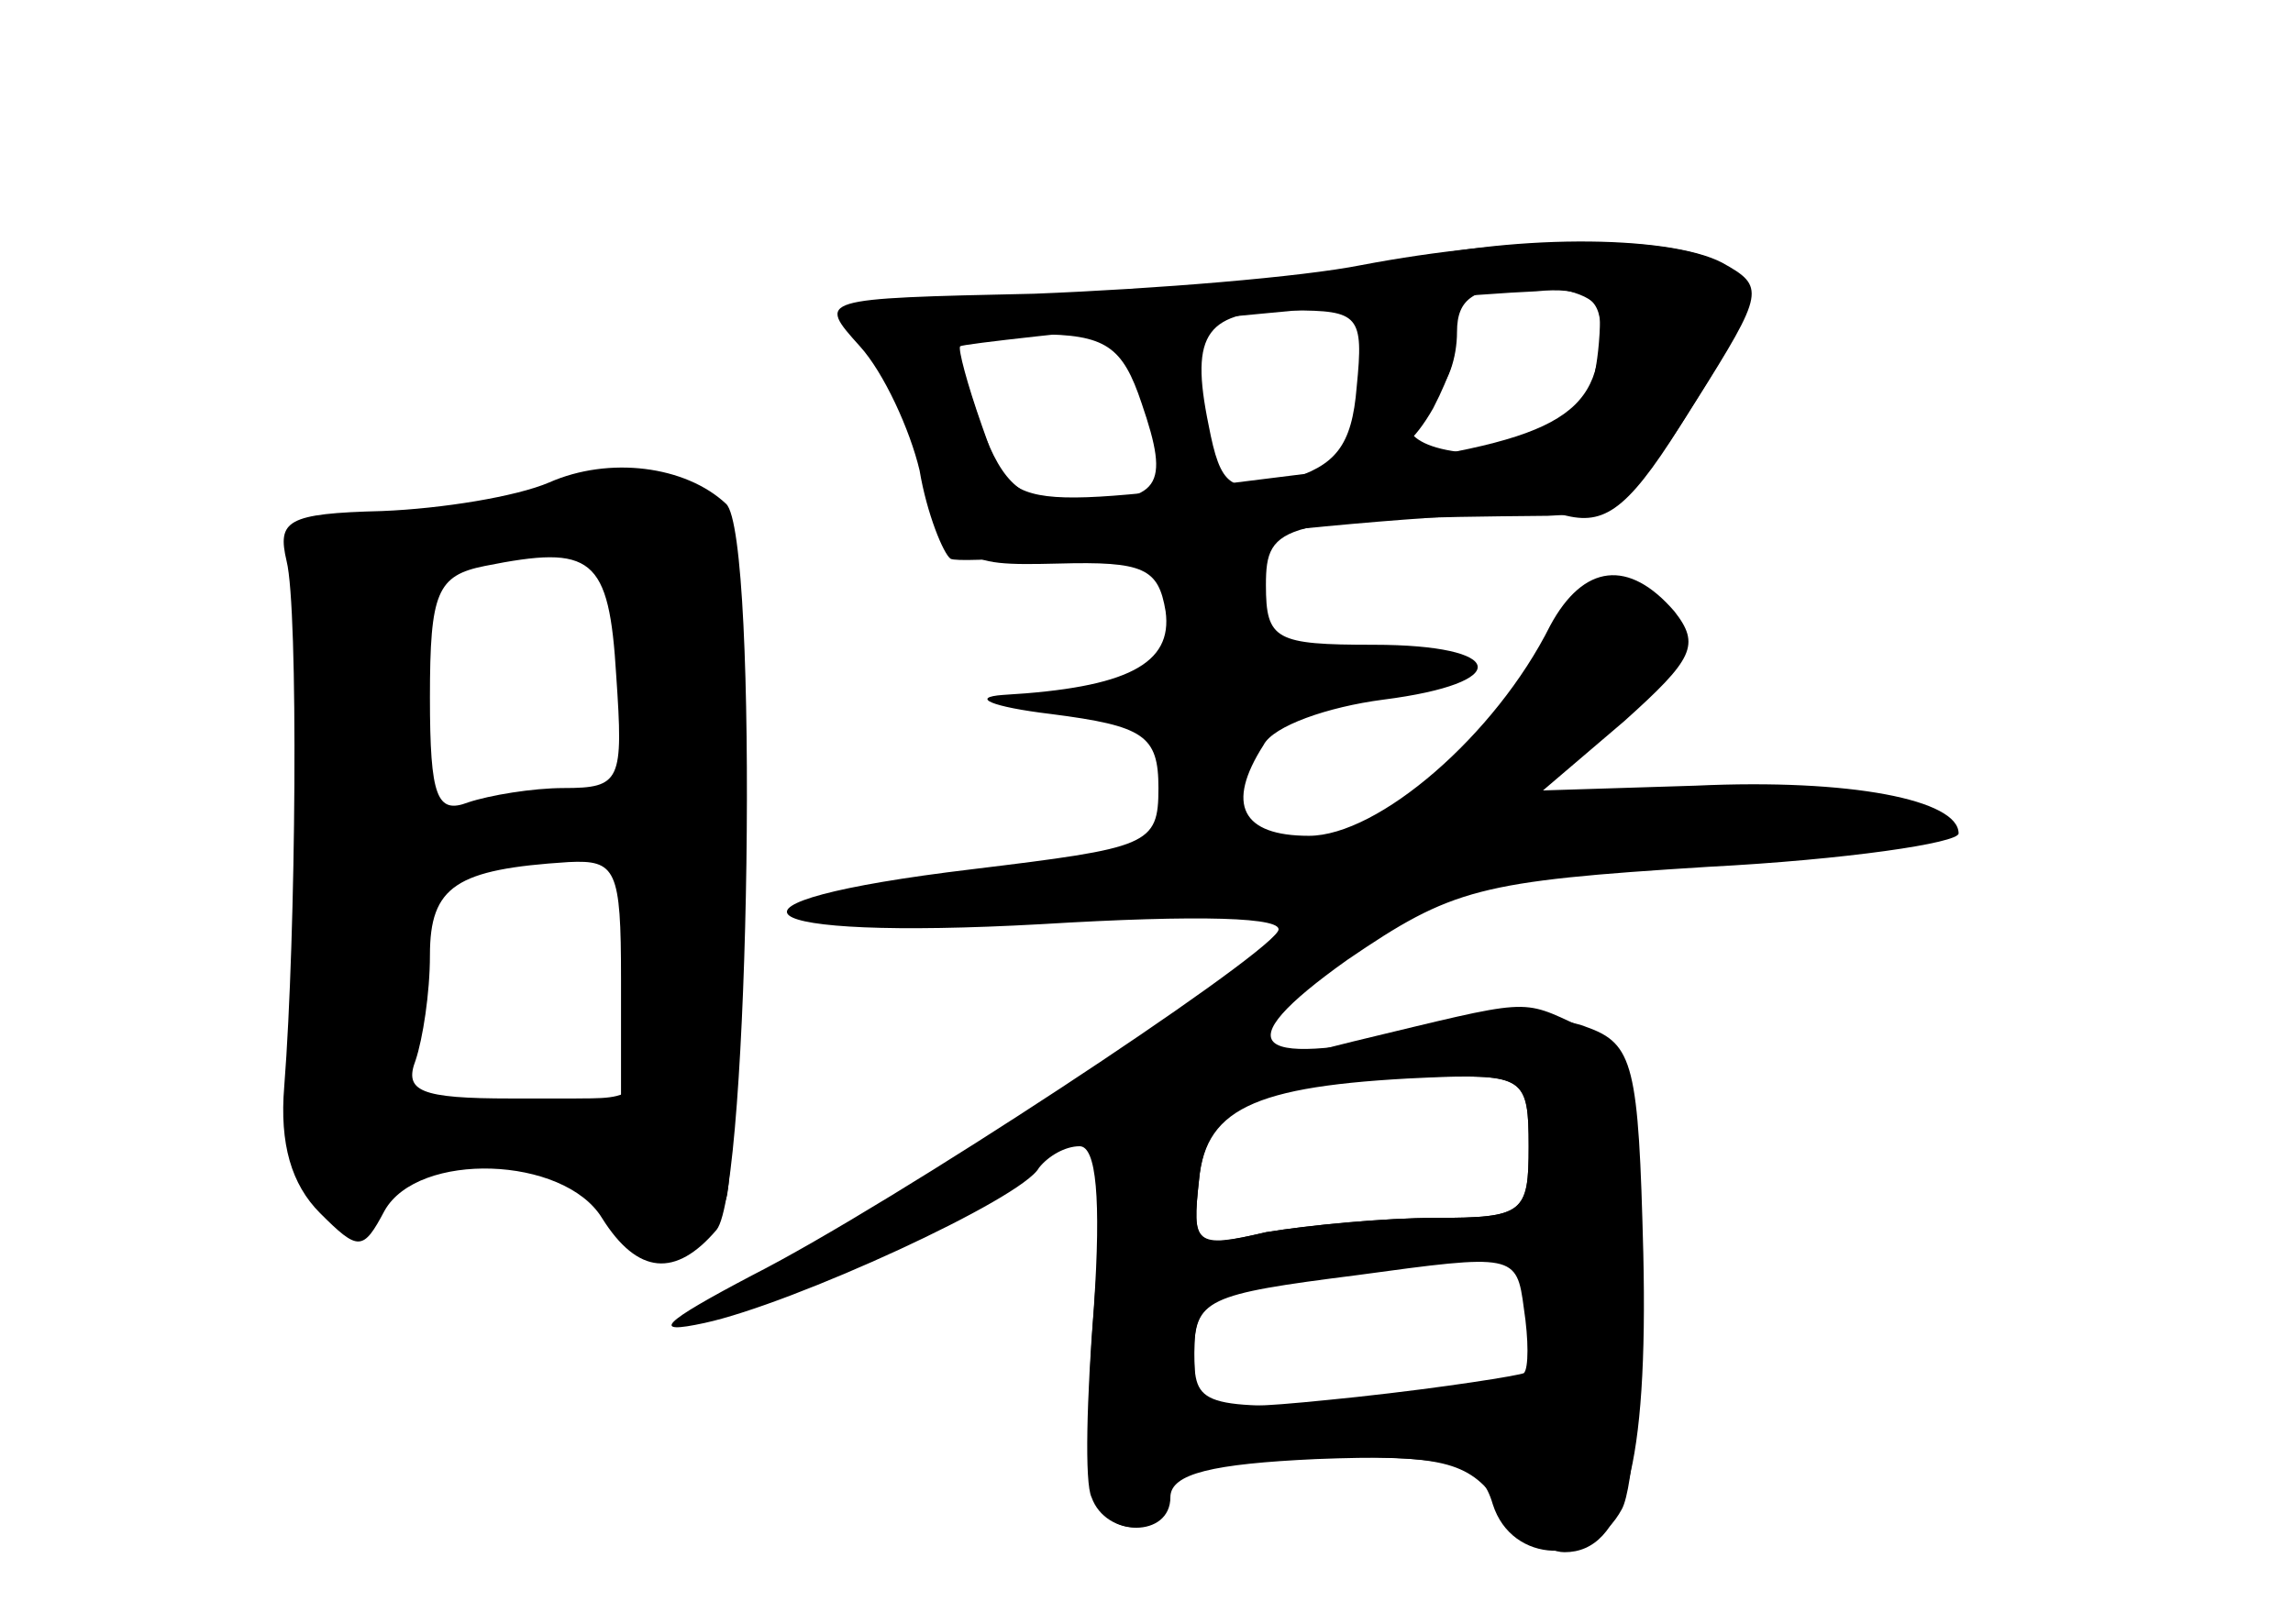 <?xml version="1.0" standalone="no"?>
<!DOCTYPE svg PUBLIC "-//W3C//DTD SVG 20010904//EN"
 "http://www.w3.org/TR/2001/REC-SVG-20010904/DTD/svg10.dtd">
<svg version="1.0" xmlns="http://www.w3.org/2000/svg"
 width="96pt" height="68pt" viewBox="0 0 96 68"
 preserveAspectRatio="xMidYMid meet">
<g transform="translate(0,68) scale(0.1,-0.1)" fill="#000000" stroke="none">
<g id="part-0" class="char-part">
  <path d="M580 569 c-19 -4 -80 -12 -135 -15 -55 -4 -95 -9 -88 -11 6 -2 19
-26 28 -52 15 -47 16 -48 58 -47 36 1 42 -2 45 -20 3 -22 -16 -32 -68 -35 -14
-1 -5 -5 20 -8 39 -5 45 -9 45 -31 0 -24 -4 -25 -78 -34 -117 -14 -97 -30 29
-23 66 4 103 3 99 -3 -8 -13 -161 -114 -220 -144 -38 -20 -43 -25 -20 -20 37
8 133 52 140 65 4 5 11 9 17 9 7 0 9 -22 6 -67 -3 -38 -4 -74 -1 -80 6 -17 33
-17 33 0 0 10 18 14 61 16 52 2 64 -1 76 -18 8 -12 20 -21 28 -21 25 0 35 36
33 125 -2 79 -4 88 -24 95 -12 5 -41 4 -64 -1 -77 -17 -88 -8 -36 29 44 30 55
33 151 39 58 3 105 10 105 14 0 14 -45 23 -110 20 l-64 -2 34 29 c29 26 32 32
21 46 -19 22 -38 20 -52 -6 -23 -46 -72 -88 -101 -88 -28 0 -35 13 -19 38 4 8
27 16 50 19 55 7 52 23 -4 23 -41 0 -45 2 -45 25 0 26 6 28 118 29 28 1 37 8
62 48 29 46 29 48 11 58 -23 12 -91 12 -141 -1z m90 -21 c-1 -43 -13 -58 -46
-58 -33 0 -45 12 -24 25 6 3 10 15 10 26 0 14 7 19 30 19 17 0 30 -5 30 -12z
m-102 -30 c-2 -25 -9 -33 -29 -39 -24 -6 -28 -3 -33 23 -8 39 -1 48 35 48 28
0 30 -2 27 -32z m-90 -7 c12 -35 8 -41 -29 -41 -21 0 -29 7 -38 31 -6 18 -11
34 -11 35 0 2 15 4 34 4 29 0 36 -5 44 -29z m162 -311 c0 -28 -2 -30 -39 -30
-21 0 -53 -3 -71 -6 -30 -7 -31 -6 -28 22 3 31 25 40 101 43 35 1 37 -1 37
-29z m-2 -95 c-2 -1 -33 -6 -70 -10 -67 -7 -68 -6 -68 18 0 23 5 25 68 33 66
9 67 9 70 -14 2 -13 2 -25 0 -27z"/>
  <path d="M230 478 c-14 -6 -45 -11 -70 -12 -40 -1 -44 -4 -40 -21 5 -20 4
-156 -1 -220 -2 -24 3 -41 15 -53 16 -16 18 -16 27 1 14 25 75 23 91 -3 15
-24 31 -25 48 -5 14 17 18 291 4 304 -17 16 -49 20 -74 9z m28 -81 c3 -44 2
-47 -22 -47 -13 0 -31 -3 -40 -6 -13 -5 -16 2 -16 44 0 44 3 51 23 55 45 9 52
4 55 -46z m2 -127 l0 -50 -46 0 c-38 0 -45 3 -40 16 3 9 6 28 6 44 0 29 11 36
58 39 20 1 22 -3 22 -49z"/>
</g>
<g id="part-1" class="char-part">
  <path d="M230 470 c-14 -4 -43 -8 -65 -9 l-40 -1 0 -135 c1 -94 5 -139 13
-147 9 -9 15 -10 20 -2 4 6 24 14 44 17 31 5 40 2 48 -14 13 -24 47 -25 54 -1
3 9 4 77 2 150 -2 155 -7 164 -76 142z m40 -70 c0 -33 -4 -50 -12 -50 -7 0
-30 -3 -50 -6 l-38 -7 0 51 c0 55 4 59 68 61 32 1 32 1 32 -49z m0 -130 c0
-48 -1 -50 -27 -50 -16 0 -38 -3 -50 -6 -22 -6 -23 -4 -23 50 l0 56 50 0 50 0
0 -50z"/>
</g>
<g id="part-2" class="char-part">
  <path d="M570 569 c-25 -5 -86 -10 -137 -12 -91 -2 -91 -2 -73 -22 10 -11 21
-35 25 -52 3 -18 10 -35 13 -37 4 -2 59 2 122 10 63 7 125 11 136 8 17 -4 27
4 52 45 30 48 31 51 12 61 -22 12 -87 11 -150 -1z m100 -26 c0 -38 -18 -48
-112 -60 -136 -17 -134 -18 -147 19 -6 17 -10 32 -9 33 3 2 193 21 241 23 20
2 27 -3 27 -15z"/>
</g>
<g id="part-3" class="char-part">
  <path d="M570 520 c0 -34 14 -39 30 -11 15 29 12 41 -10 41 -16 0 -20 -7 -20
-30z"/>
</g>
<g id="part-4" class="char-part">
  <path d="M567 244 c-93 -23 -104 -34 -109 -112 -3 -37 -3 -73 0 -79 6 -18 32
-16 32 2 0 12 14 15 64 15 56 0 66 -3 71 -20 8 -25 41 -26 54 -2 5 9 8 56 8
104 -2 80 -4 88 -25 98 -26 12 -20 12 -95 -6z m73 -44 c0 -28 -2 -30 -39 -30
-21 0 -53 -3 -71 -6 -30 -7 -31 -5 -28 22 3 32 25 41 96 43 40 1 42 0 42 -29z
m0 -73 l0 -33 -70 -2 c-68 -2 -70 -1 -70 22 0 22 6 25 63 34 34 5 65 10 70 11
4 0 7 -14 7 -32z"/>
</g>
</g>
</svg>
